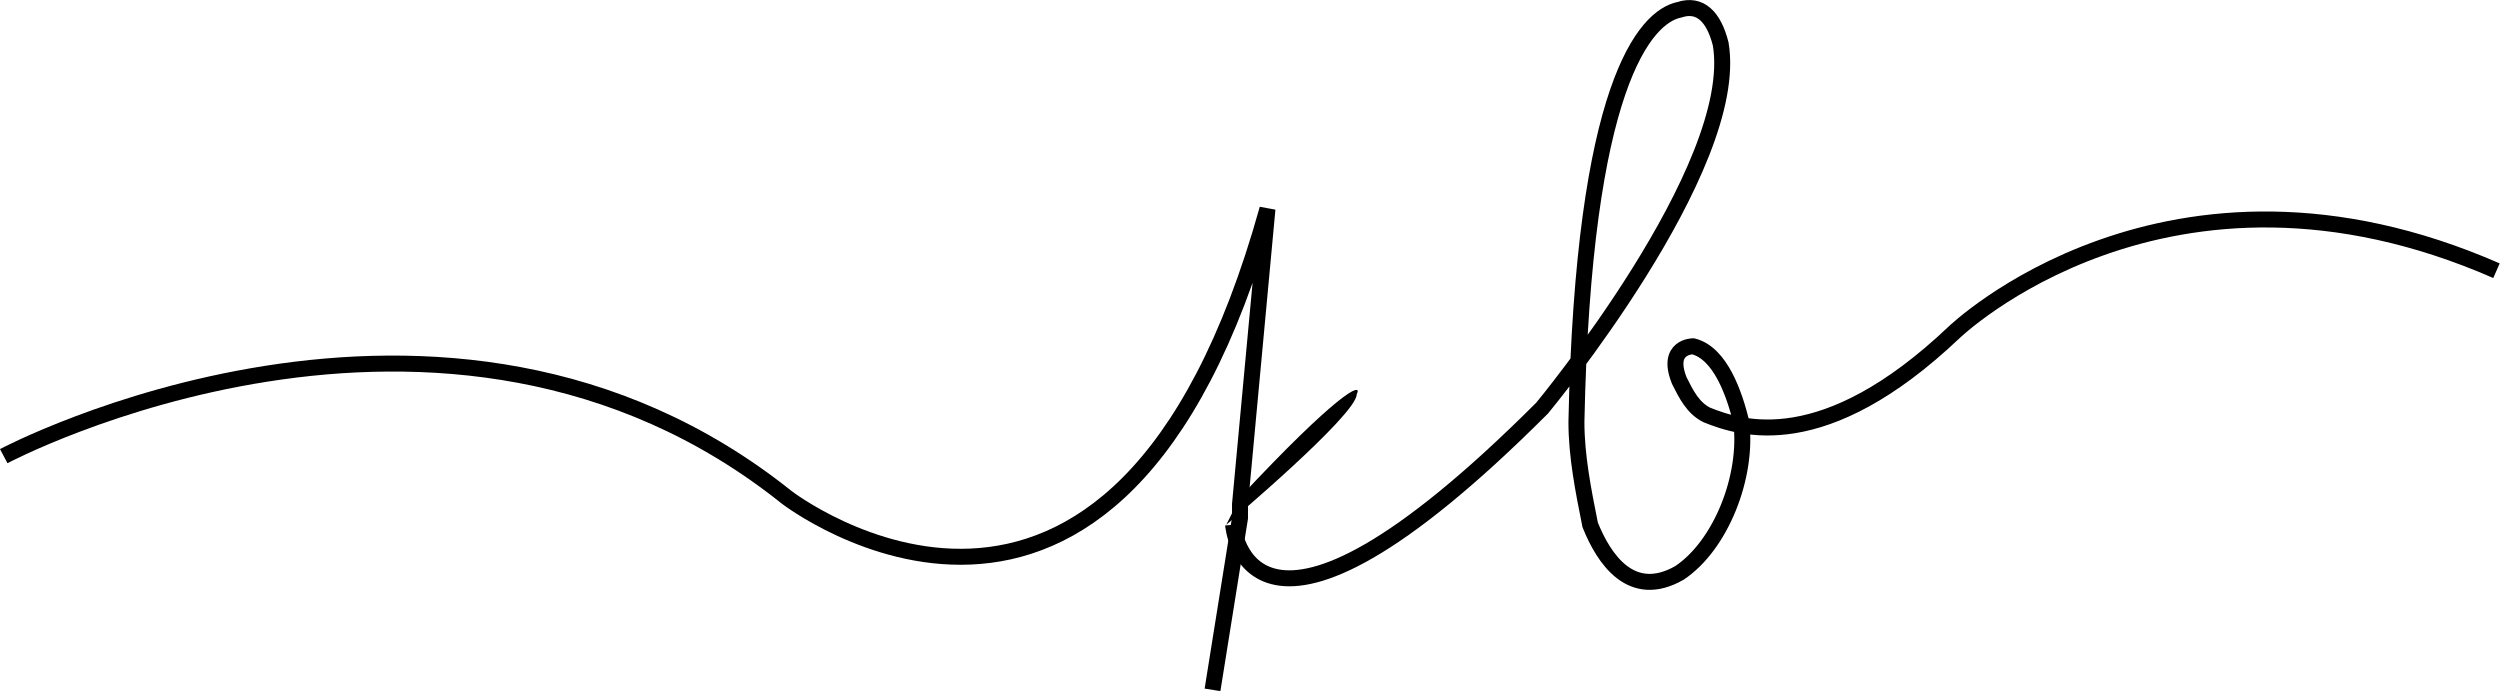 <svg xmlns="http://www.w3.org/2000/svg" viewBox="0 0 829.41 229.22"><defs><style>.cls-1{fill:none;stroke:#000;stroke-miterlimit:10;stroke-width:5.3px;}</style></defs><g id="Calque_2" data-name="Calque 2"><g id="Calque_1-2" data-name="Calque 1"><g id="Calque_2-2" data-name="Calque 2"><g id="Calque_3" data-name="Calque 3"><path class="cls-1" d="M1.24,151.33S147.07,73.86,261,165c0,0,109.37,84.31,159.5-95.69h0l-9.11,98v4.56l-9.12,57"/><path d="M411.38,165c31.89-34.17,41-38.73,38.73-34.17,0,6.83-43.29,43.29-43.29,43.29Z"/><path class="cls-1" d="M409.1,174.12s4.55,59.24,102.53-38.74c0,0,66.08-79.74,59.24-120.76C568.59,5.51,564,1,557.2,3.23,545.81,5.51,525.3,28.29,523,139.94c0,11.39,2.28,22.79,4.56,34.18,4.56,11.39,13.67,25.06,29.62,15.95,13.67-9.12,22.79-31.9,20.51-50.13-2.28-9.11-6.84-22.78-16-25.06,0,0-9.12,0-4.56,11.39,2.28,4.56,4.56,9.11,9.11,11.39,11.4,4.56,38.74,13.67,82-27.34,0,0,70.63-68.35,180-20.51"/></g></g></g></g></svg>